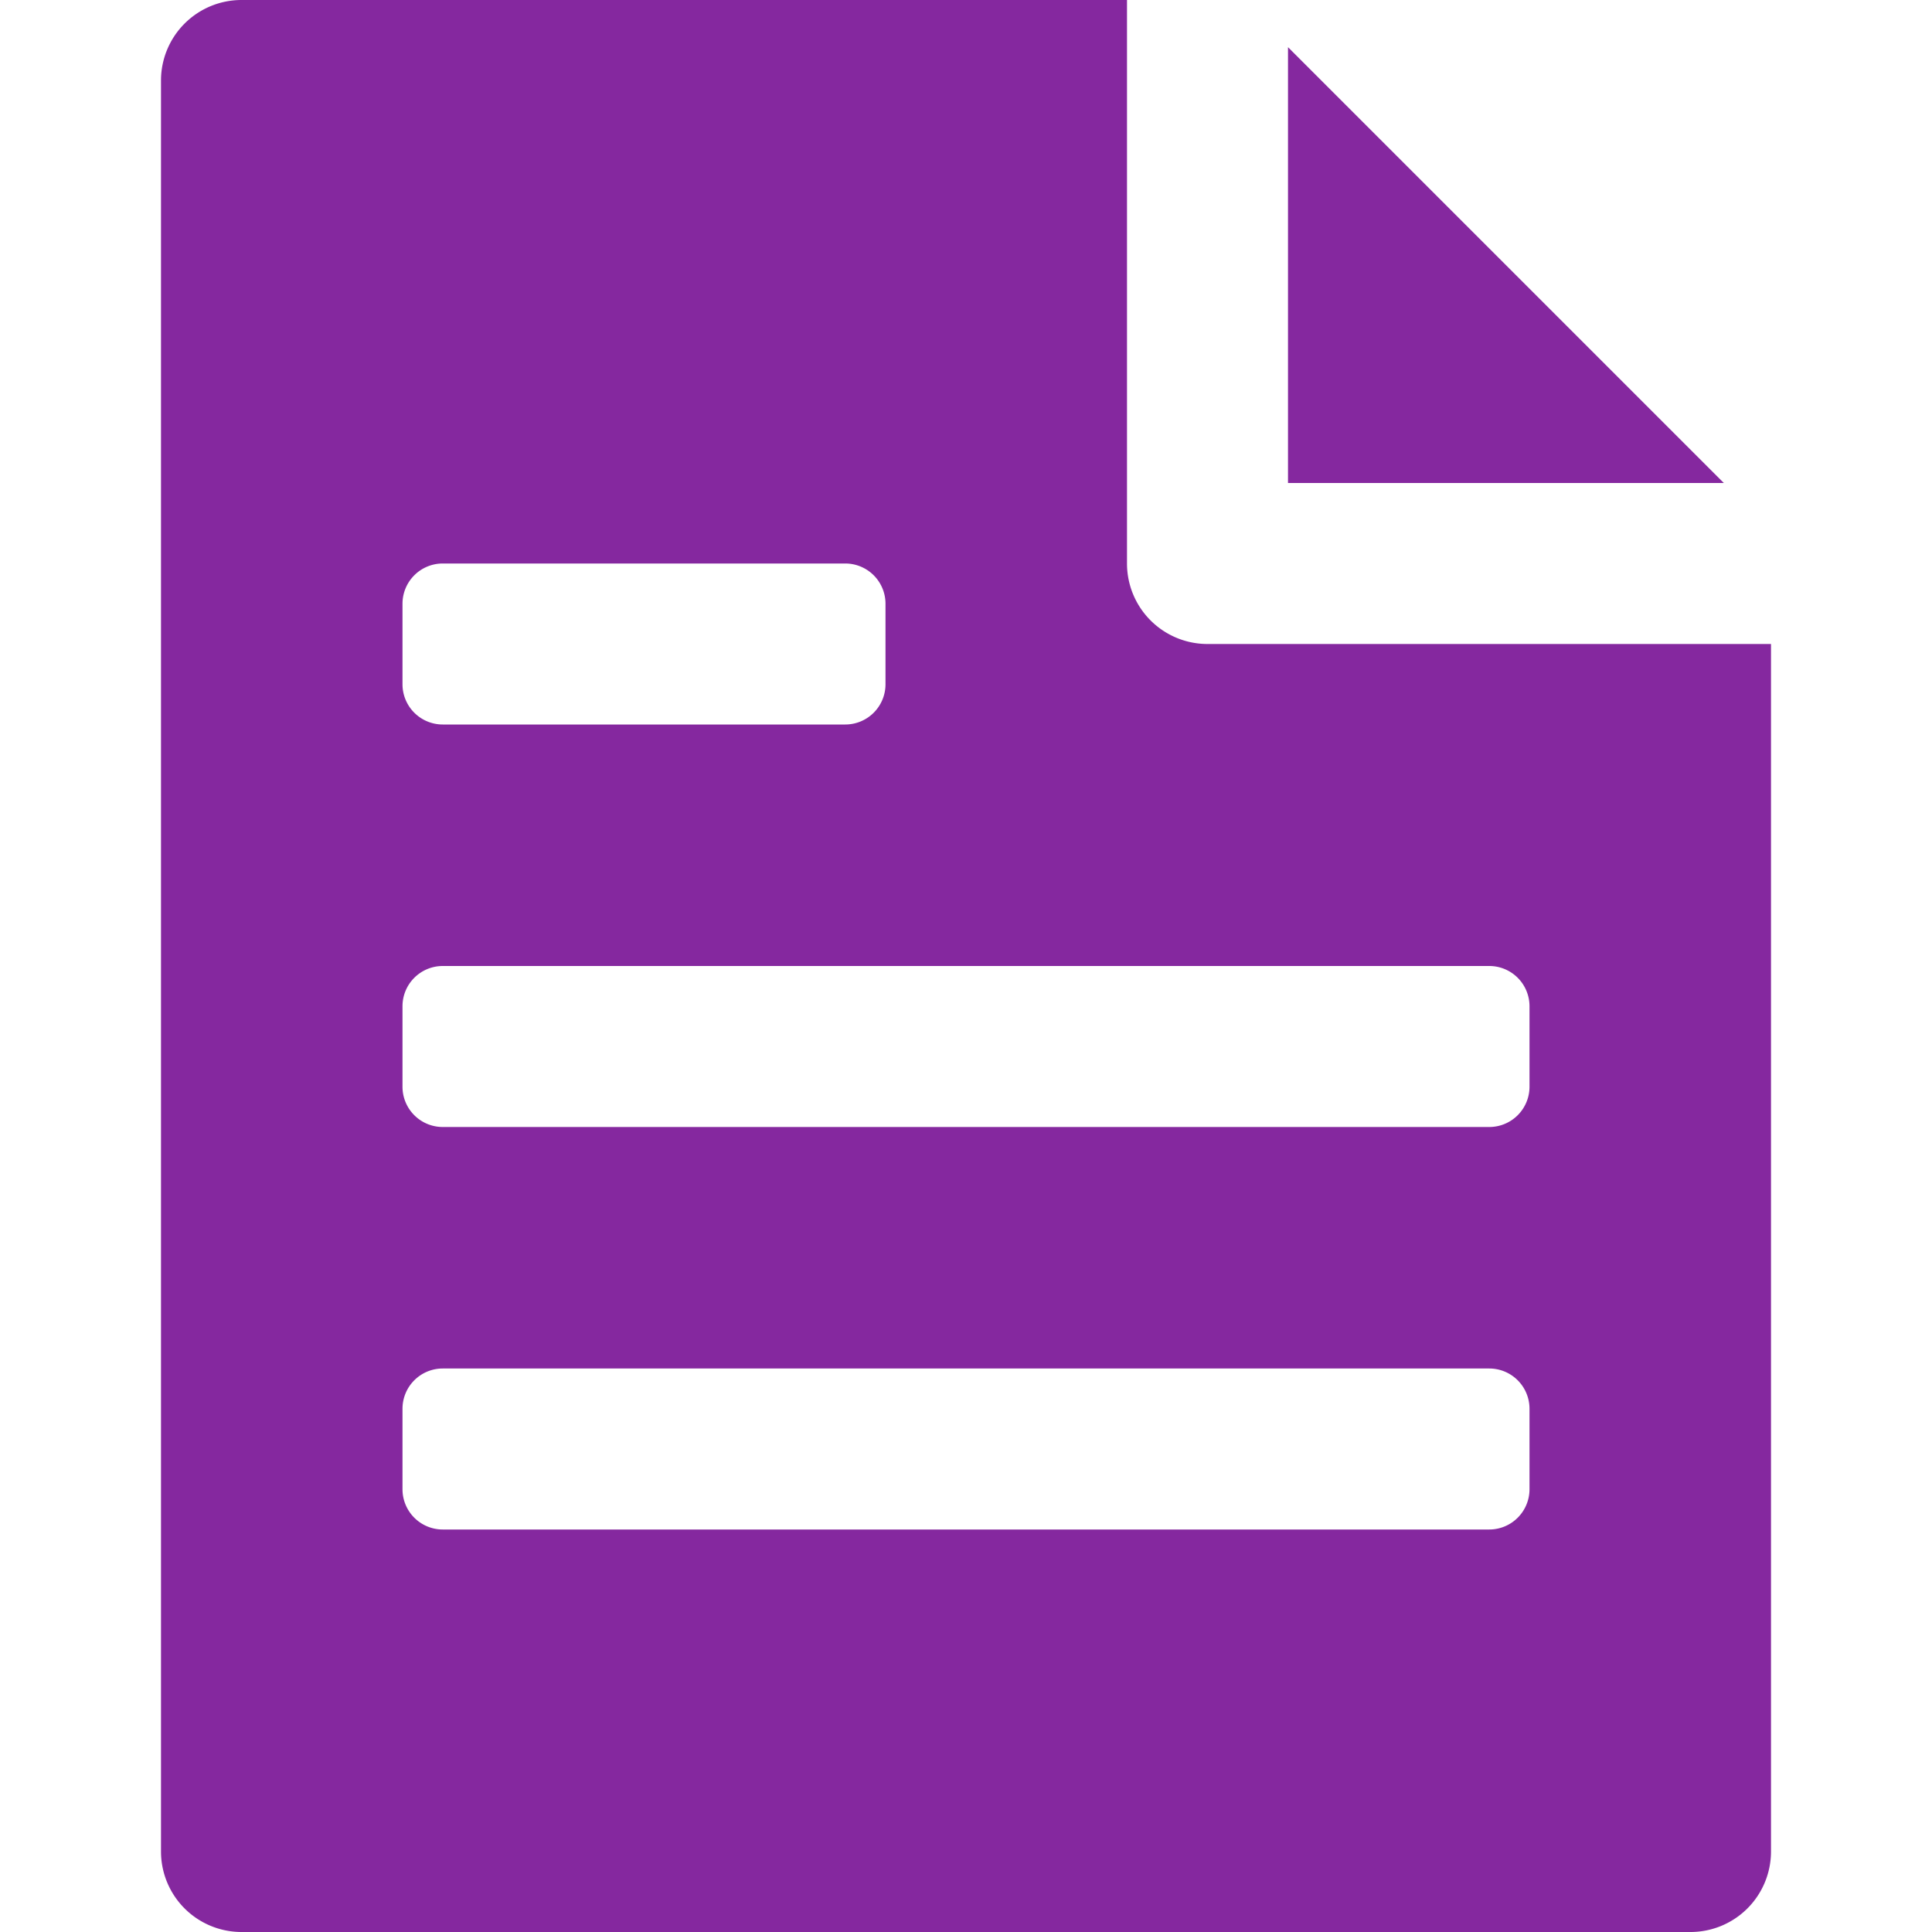 <svg xmlns="http://www.w3.org/2000/svg" height="24" width="24" viewBox="0 0 24 24"><title>file text</title><g fill="#85289f" class="nc-icon-wrapper"><path d="M14,0H3A1,1,0,0,0,2,1V23a1,1,0,0,0,1,1H21a1,1,0,0,0,1-1V8H15a1,1,0,0,1-1-1ZM5.5,17h13a.5.5,0,0,1,.5.5v1a.5.5,0,0,1-.5.5H5.5a.5.5,0,0,1-.5-.5v-1A.5.5,0,0,1,5.5,17Zm0-5h13a.5.5,0,0,1,.5.5v1a.5.5,0,0,1-.5.5H5.5a.5.5,0,0,1-.5-.5v-1A.5.5,0,0,1,5.5,12Zm5-3h-5A.5.5,0,0,1,5,8.5v-1A.5.5,0,0,1,5.5,7h5a.5.5,0,0,1,.5.5v1A.5.5,0,0,1,10.5,9Z" fill="#85289f"></path><polygon data-color="color-2" points="21.414 6 16 6 16 0.586 21.414 6"></polygon></g></svg>